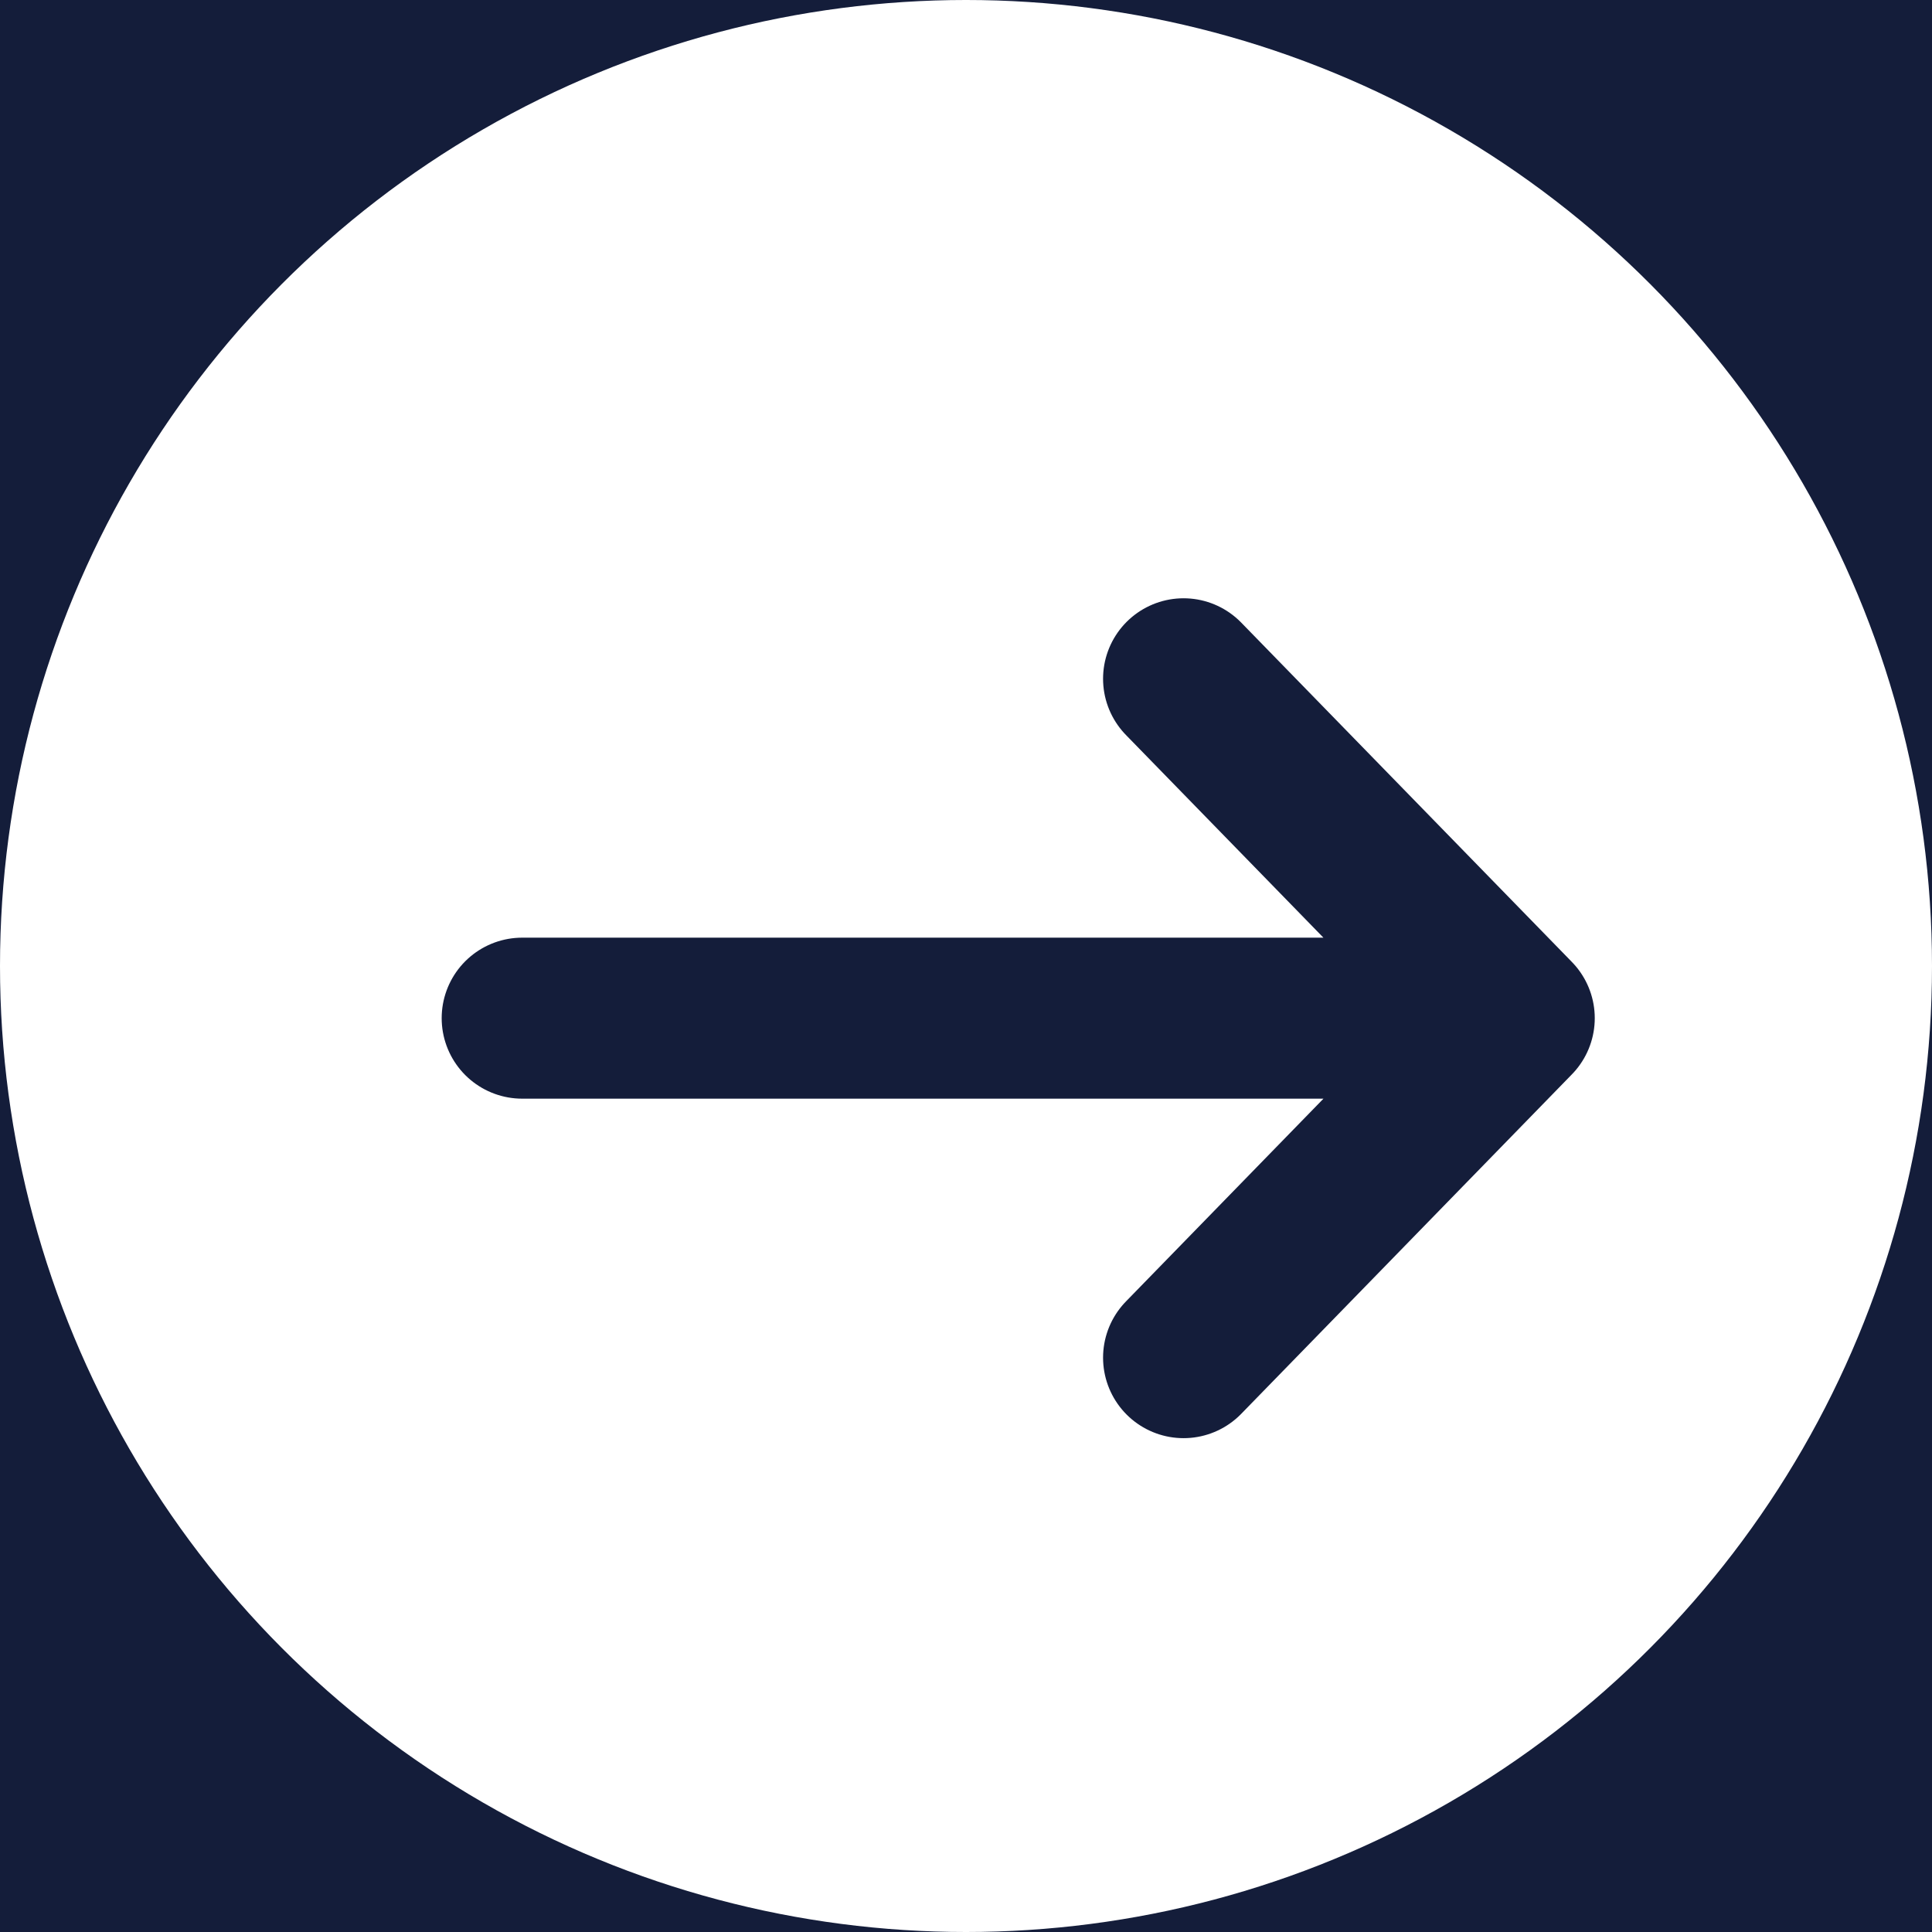 <svg width="18" height="18" viewBox="0 0 18 18" fill="none" xmlns="http://www.w3.org/2000/svg">
<rect width="18" height="18" fill="#1E1E1E"/>
<g clip-path="url(#clip0_0_1)">
<rect width="1512" height="5479" transform="translate(-1082 -5309)" fill="white"/>
<rect width="1512" height="604" transform="translate(-1082 -434)" fill="#141D3A"/>
<g filter="url(#filter0_b_0_1)">
<circle cx="9" cy="9" r="9" fill="white"/>
<path d="M11.027 12.649L14.108 9.486M14.108 9.486L11.027 6.324M14.108 9.486L4.865 9.486" stroke="#141D3A" stroke-width="1.5" stroke-linecap="round" stroke-linejoin="round"/>
<rect x="-104.25" y="-12.25" width="141.5" height="42.5" rx="21.25" stroke="white" stroke-width="1.5"/>
</g>
<rect x="-120.5" y="-150.5" width="431" height="219" stroke="white"/>
</g>
<defs>
<filter id="filter0_b_0_1" x="-155" y="-63" width="243" height="144" filterUnits="userSpaceOnUse" color-interpolation-filters="sRGB">
<feFlood flood-opacity="0" result="BackgroundImageFix"/>
<feGaussianBlur in="BackgroundImageFix" stdDeviation="25"/>
<feComposite in2="SourceAlpha" operator="in" result="effect1_backgroundBlur_0_1"/>
<feBlend mode="normal" in="SourceGraphic" in2="effect1_backgroundBlur_0_1" result="shape"/>
</filter>
<clipPath id="clip0_0_1">
<rect width="1512" height="5479" fill="white" transform="translate(-1082 -5309)"/>
</clipPath>
</defs>
</svg>
